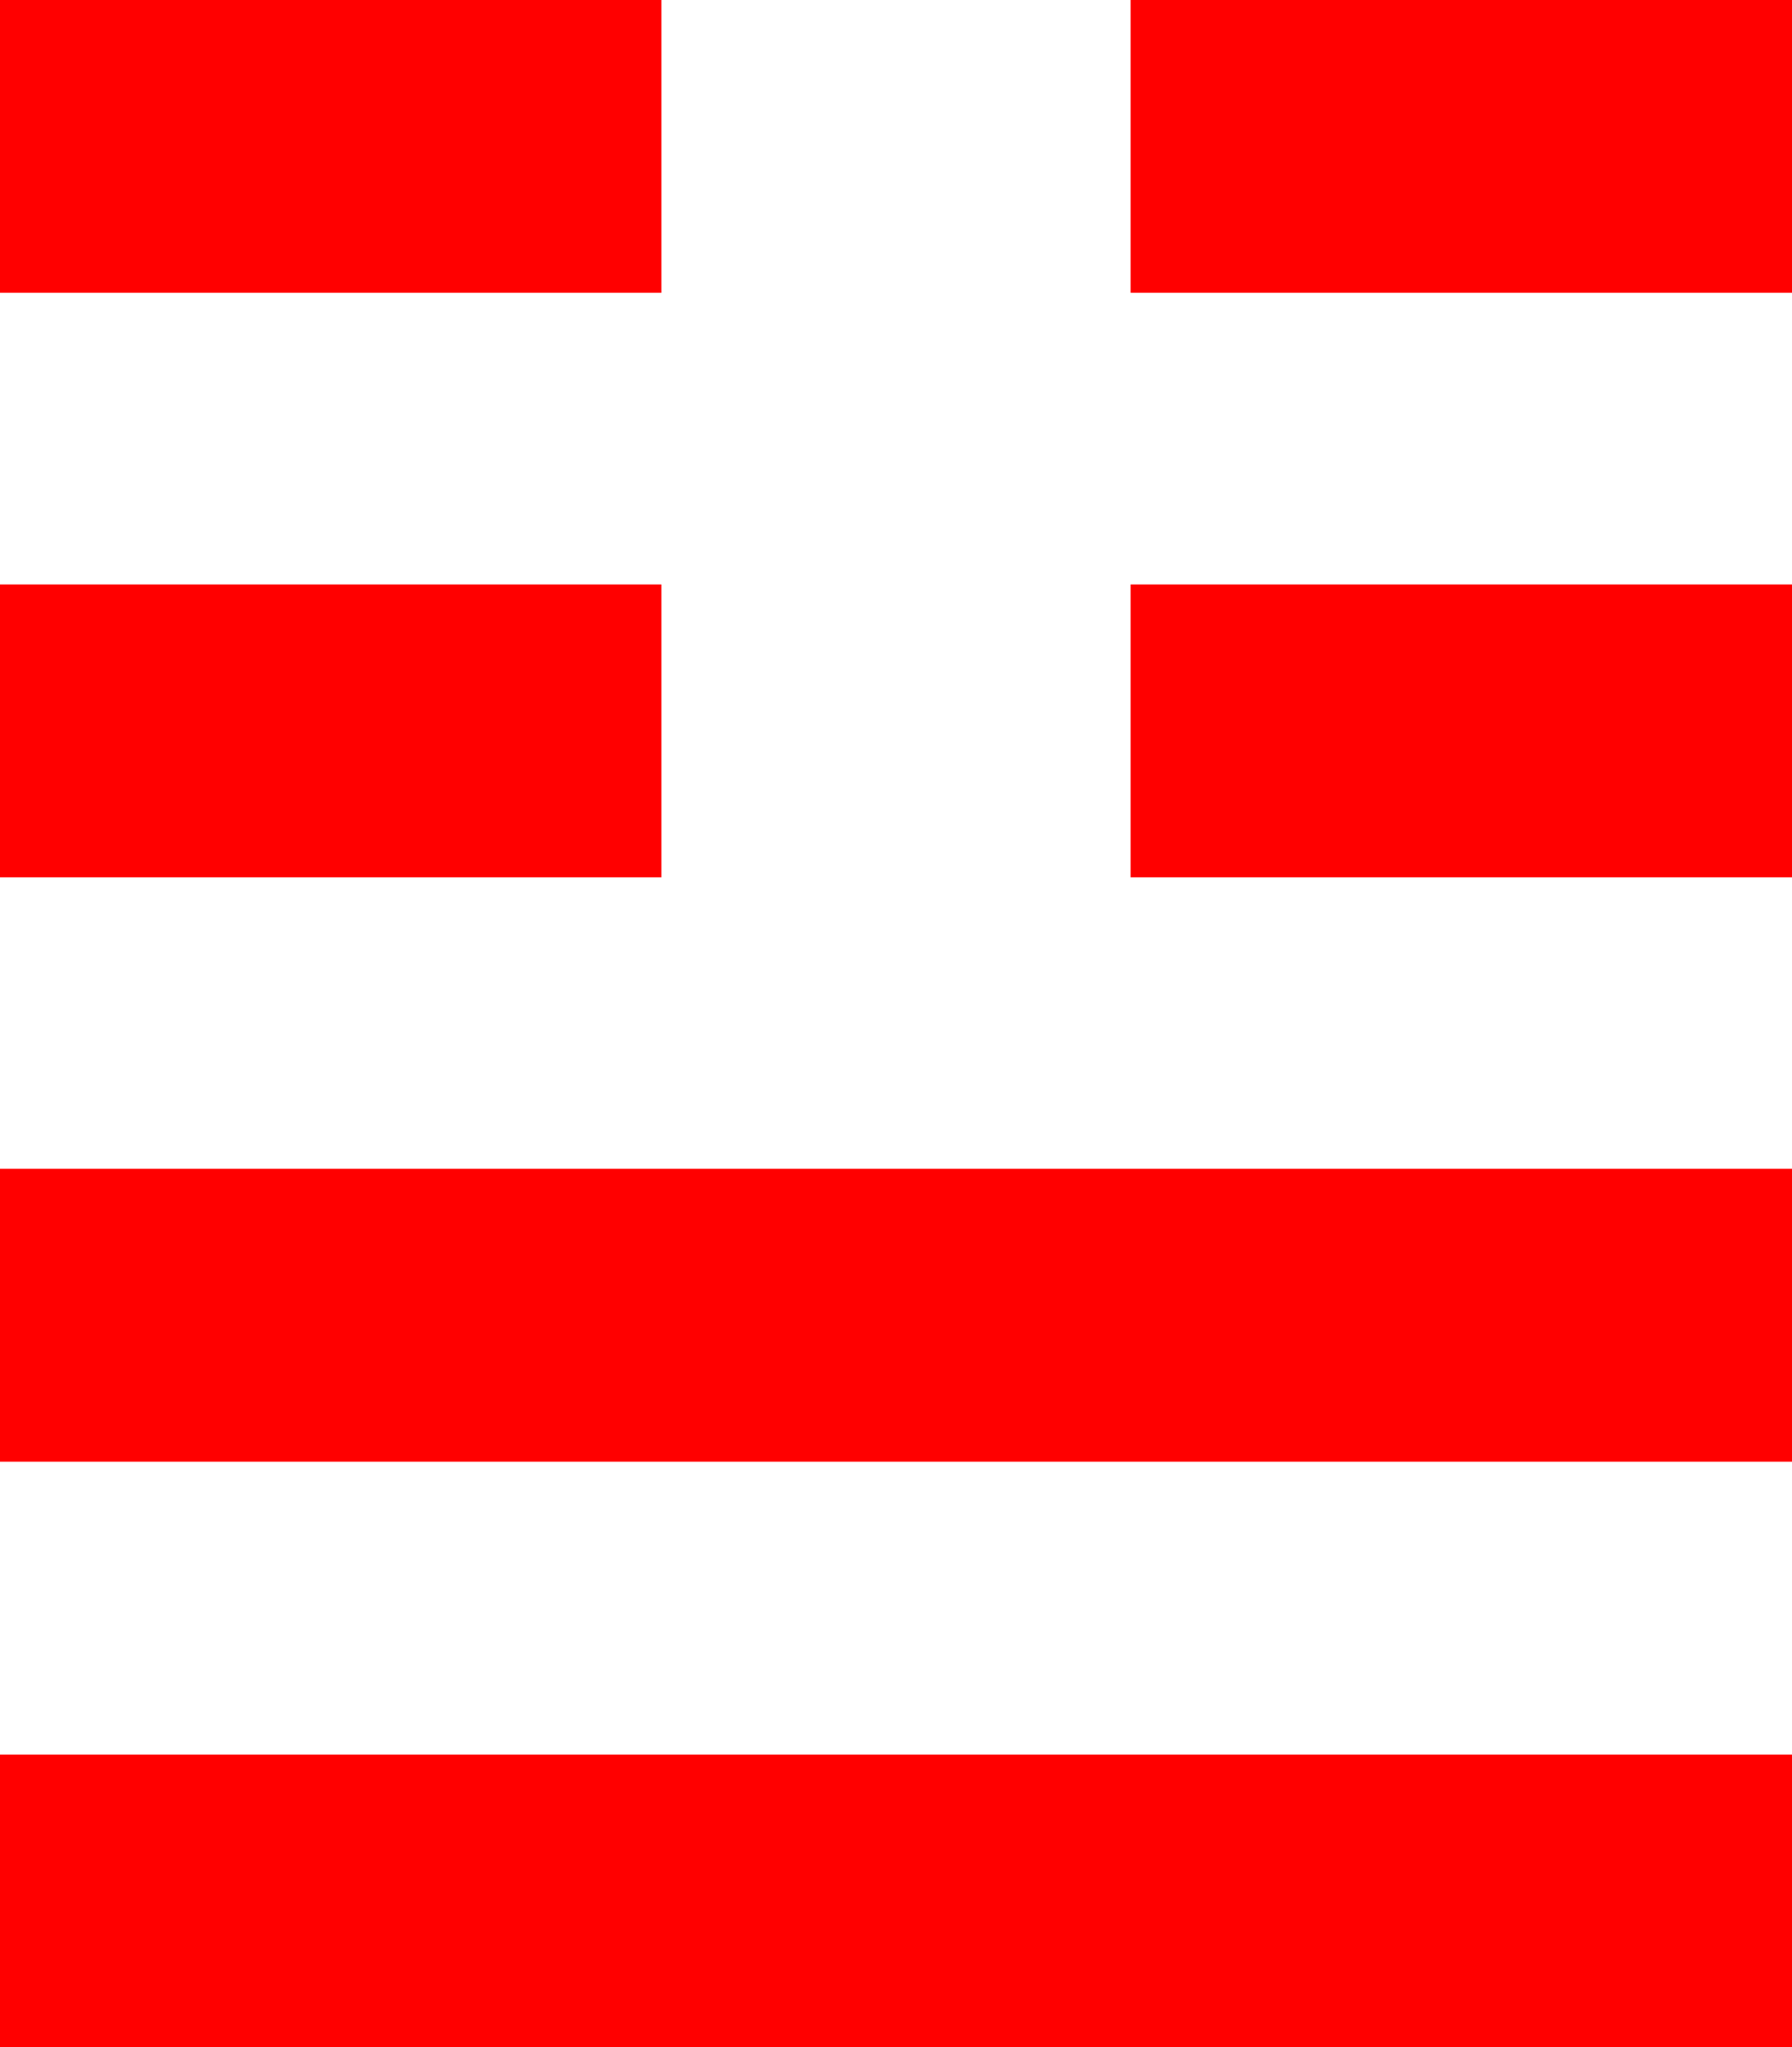 <?xml version="1.0" encoding="utf-8"?>
<!DOCTYPE svg PUBLIC "-//W3C//DTD SVG 1.1//EN" "http://www.w3.org/Graphics/SVG/1.1/DTD/svg11.dtd">
<svg width="42.861" height="48.955" xmlns="http://www.w3.org/2000/svg" xmlns:xlink="http://www.w3.org/1999/xlink" xmlns:xml="http://www.w3.org/XML/1998/namespace" version="1.1">
  <g>
    <g>
      <path style="fill:#FF0000;fill-opacity:1" d="M0,41.953L42.861,41.953 42.861,48.955 0,48.955 0,41.953z M0,27.949L42.861,27.949 42.861,34.951 0,34.951 0,27.949z M27.041,13.975L42.861,13.975 42.861,20.977 27.041,20.977 27.041,13.975z M0,13.975L15.82,13.975 15.82,20.977 0,20.977 0,13.975z M27.041,0L42.861,0 42.861,7.002 27.041,7.002 27.041,0z M0,0L15.82,0 15.82,7.002 0,7.002 0,0z" />
    </g>
  </g>
</svg>